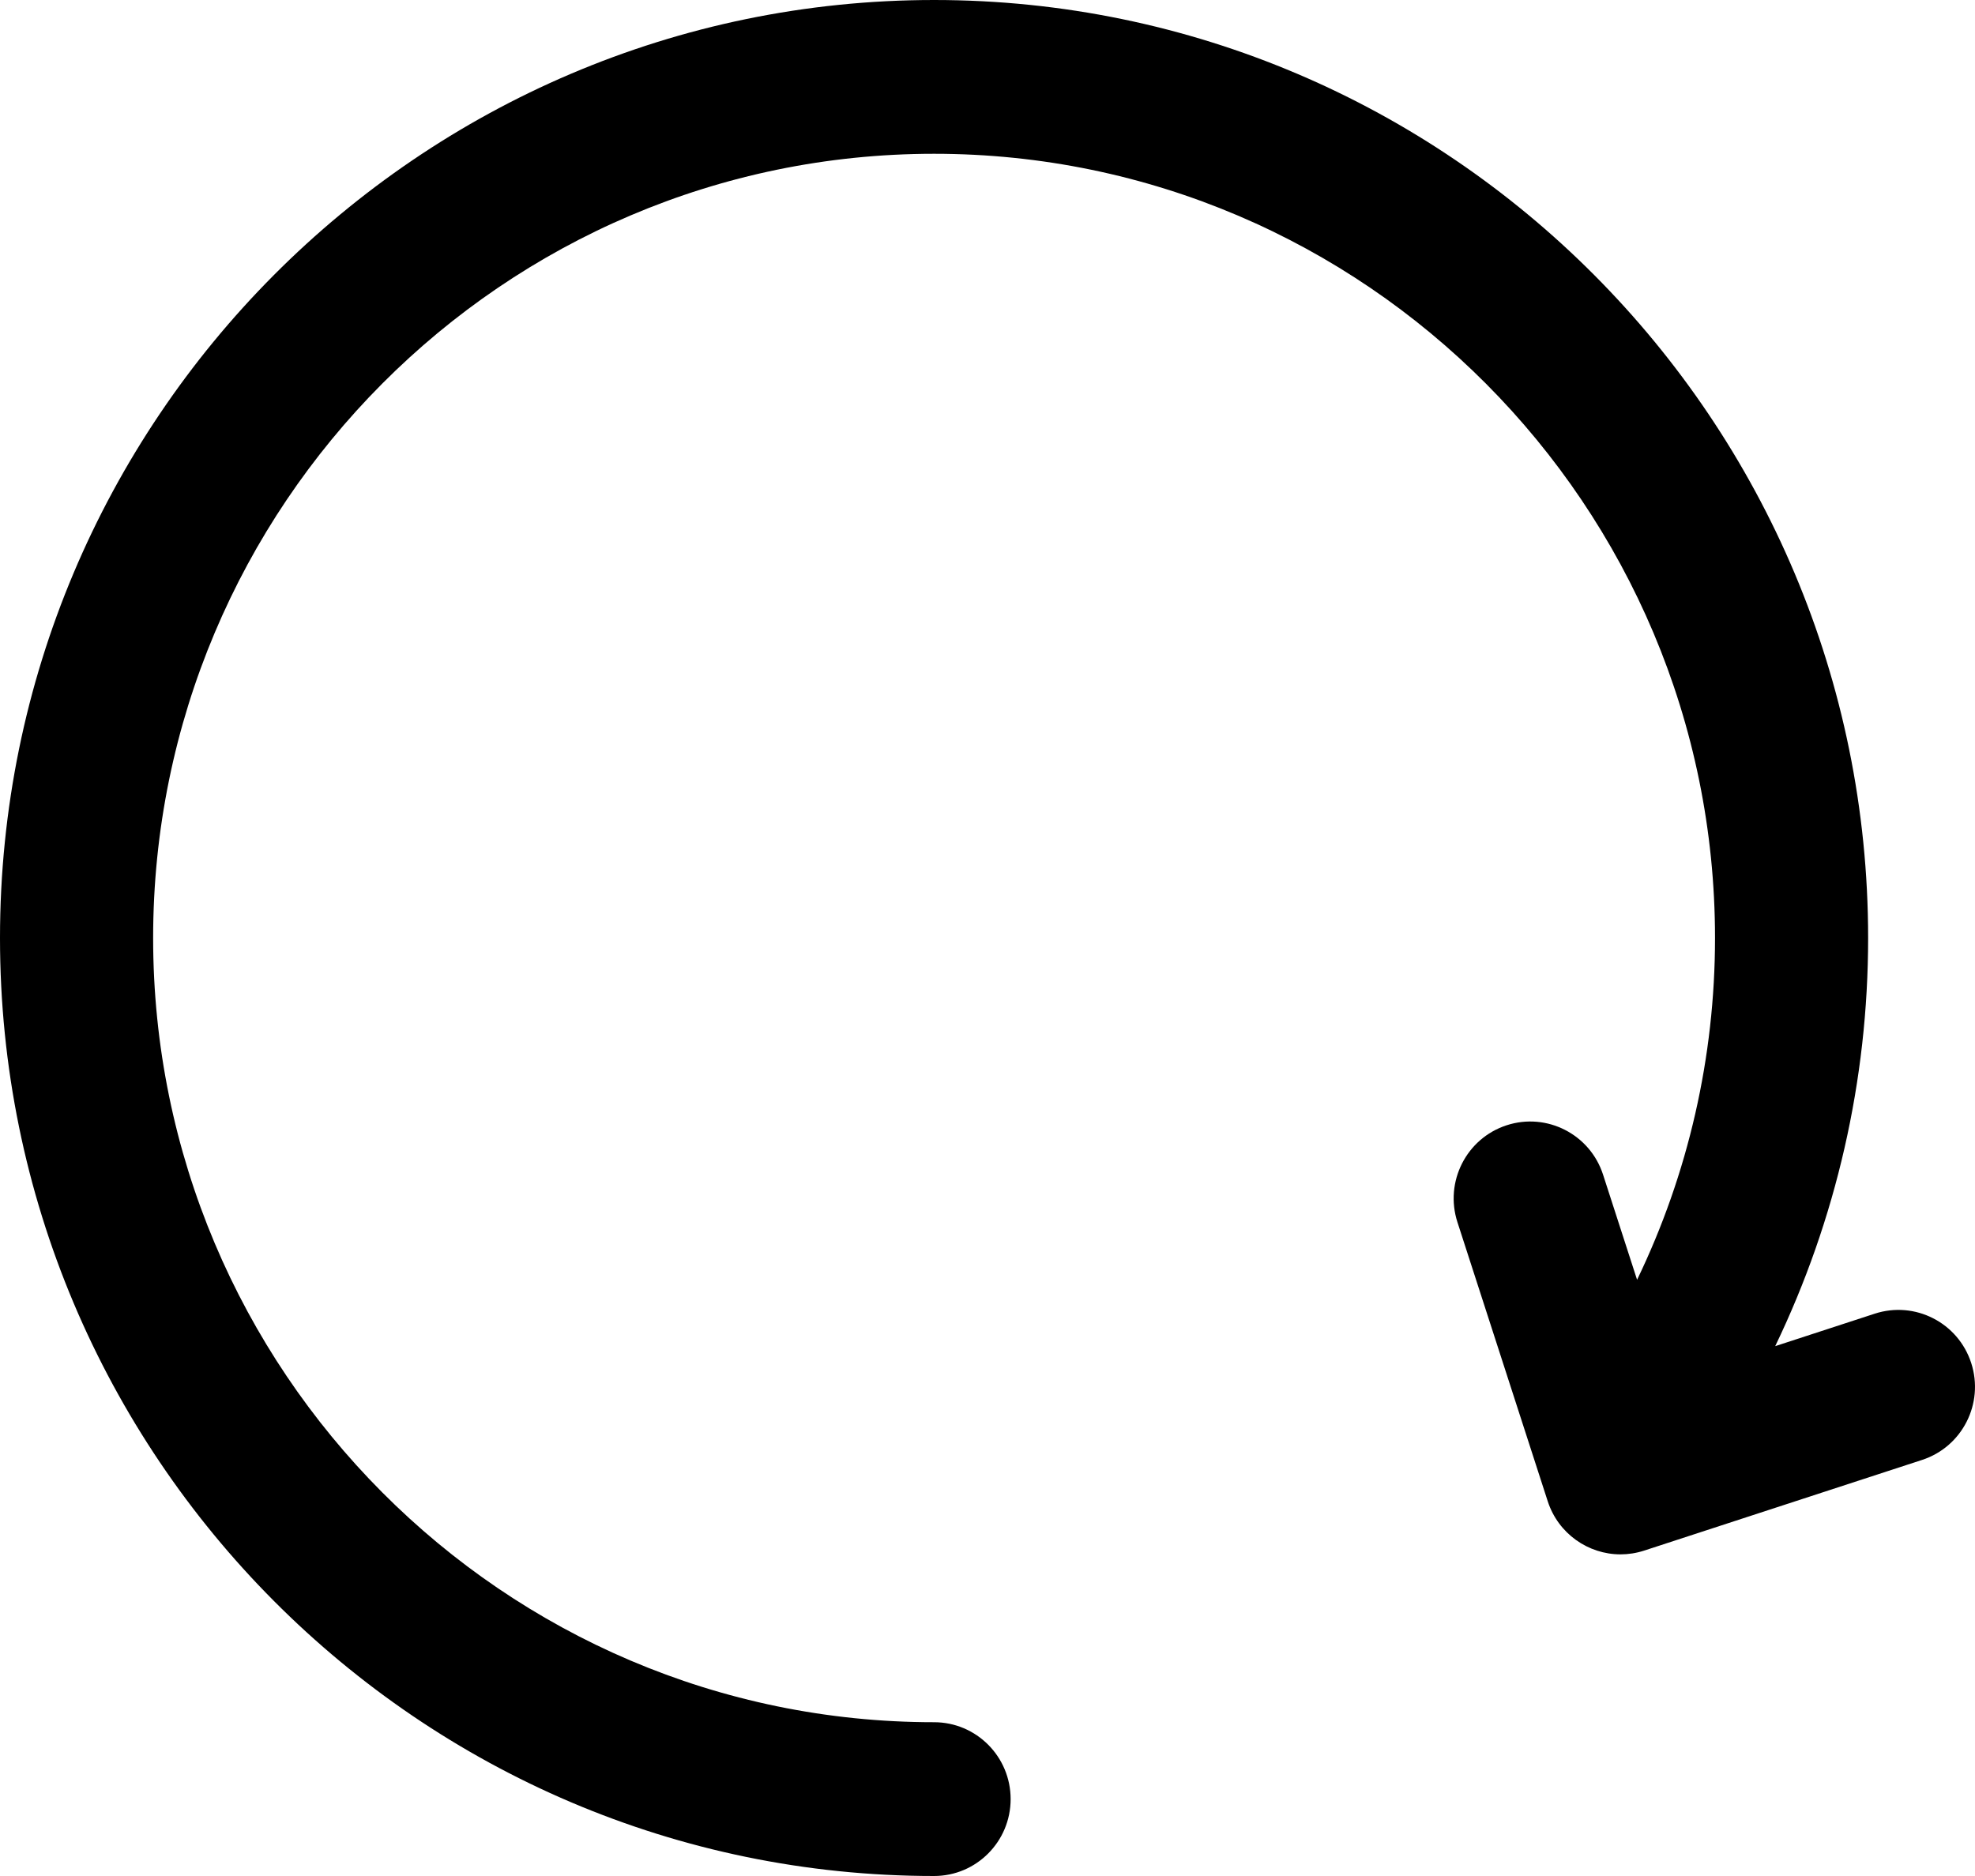 <svg width="80" height="76" viewBox="0 0 80 76" fill="none" xmlns="http://www.w3.org/2000/svg">
<path d="M79.847 55.219C79.318 53.583 77.569 52.689 75.94 53.219L71.907 54.535C74.377 49.404 75.671 43.762 75.671 38C75.671 17.047 58.699 -5.70328e-09 37.836 -5.70328e-09C16.973 -5.70328e-09 0 17.047 0 38C0 58.953 16.973 76 37.836 76C39.548 76 40.937 74.605 40.937 72.885C40.937 71.165 39.548 69.77 37.836 69.77C20.393 69.77 6.203 55.519 6.203 38C6.203 20.482 20.393 6.23 37.836 6.23C55.279 6.23 69.469 20.482 69.469 38C69.469 42.827 68.384 47.553 66.312 51.846L64.934 47.587C64.405 45.951 62.655 45.056 61.027 45.587C59.398 46.118 58.506 47.876 59.035 49.512L62.692 60.816C63.118 62.133 64.334 62.97 65.641 62.97C65.958 62.97 66.282 62.92 66.6 62.817L77.856 59.144C79.485 58.613 80.377 56.856 79.847 55.219Z" fill="black"/>
</svg>

